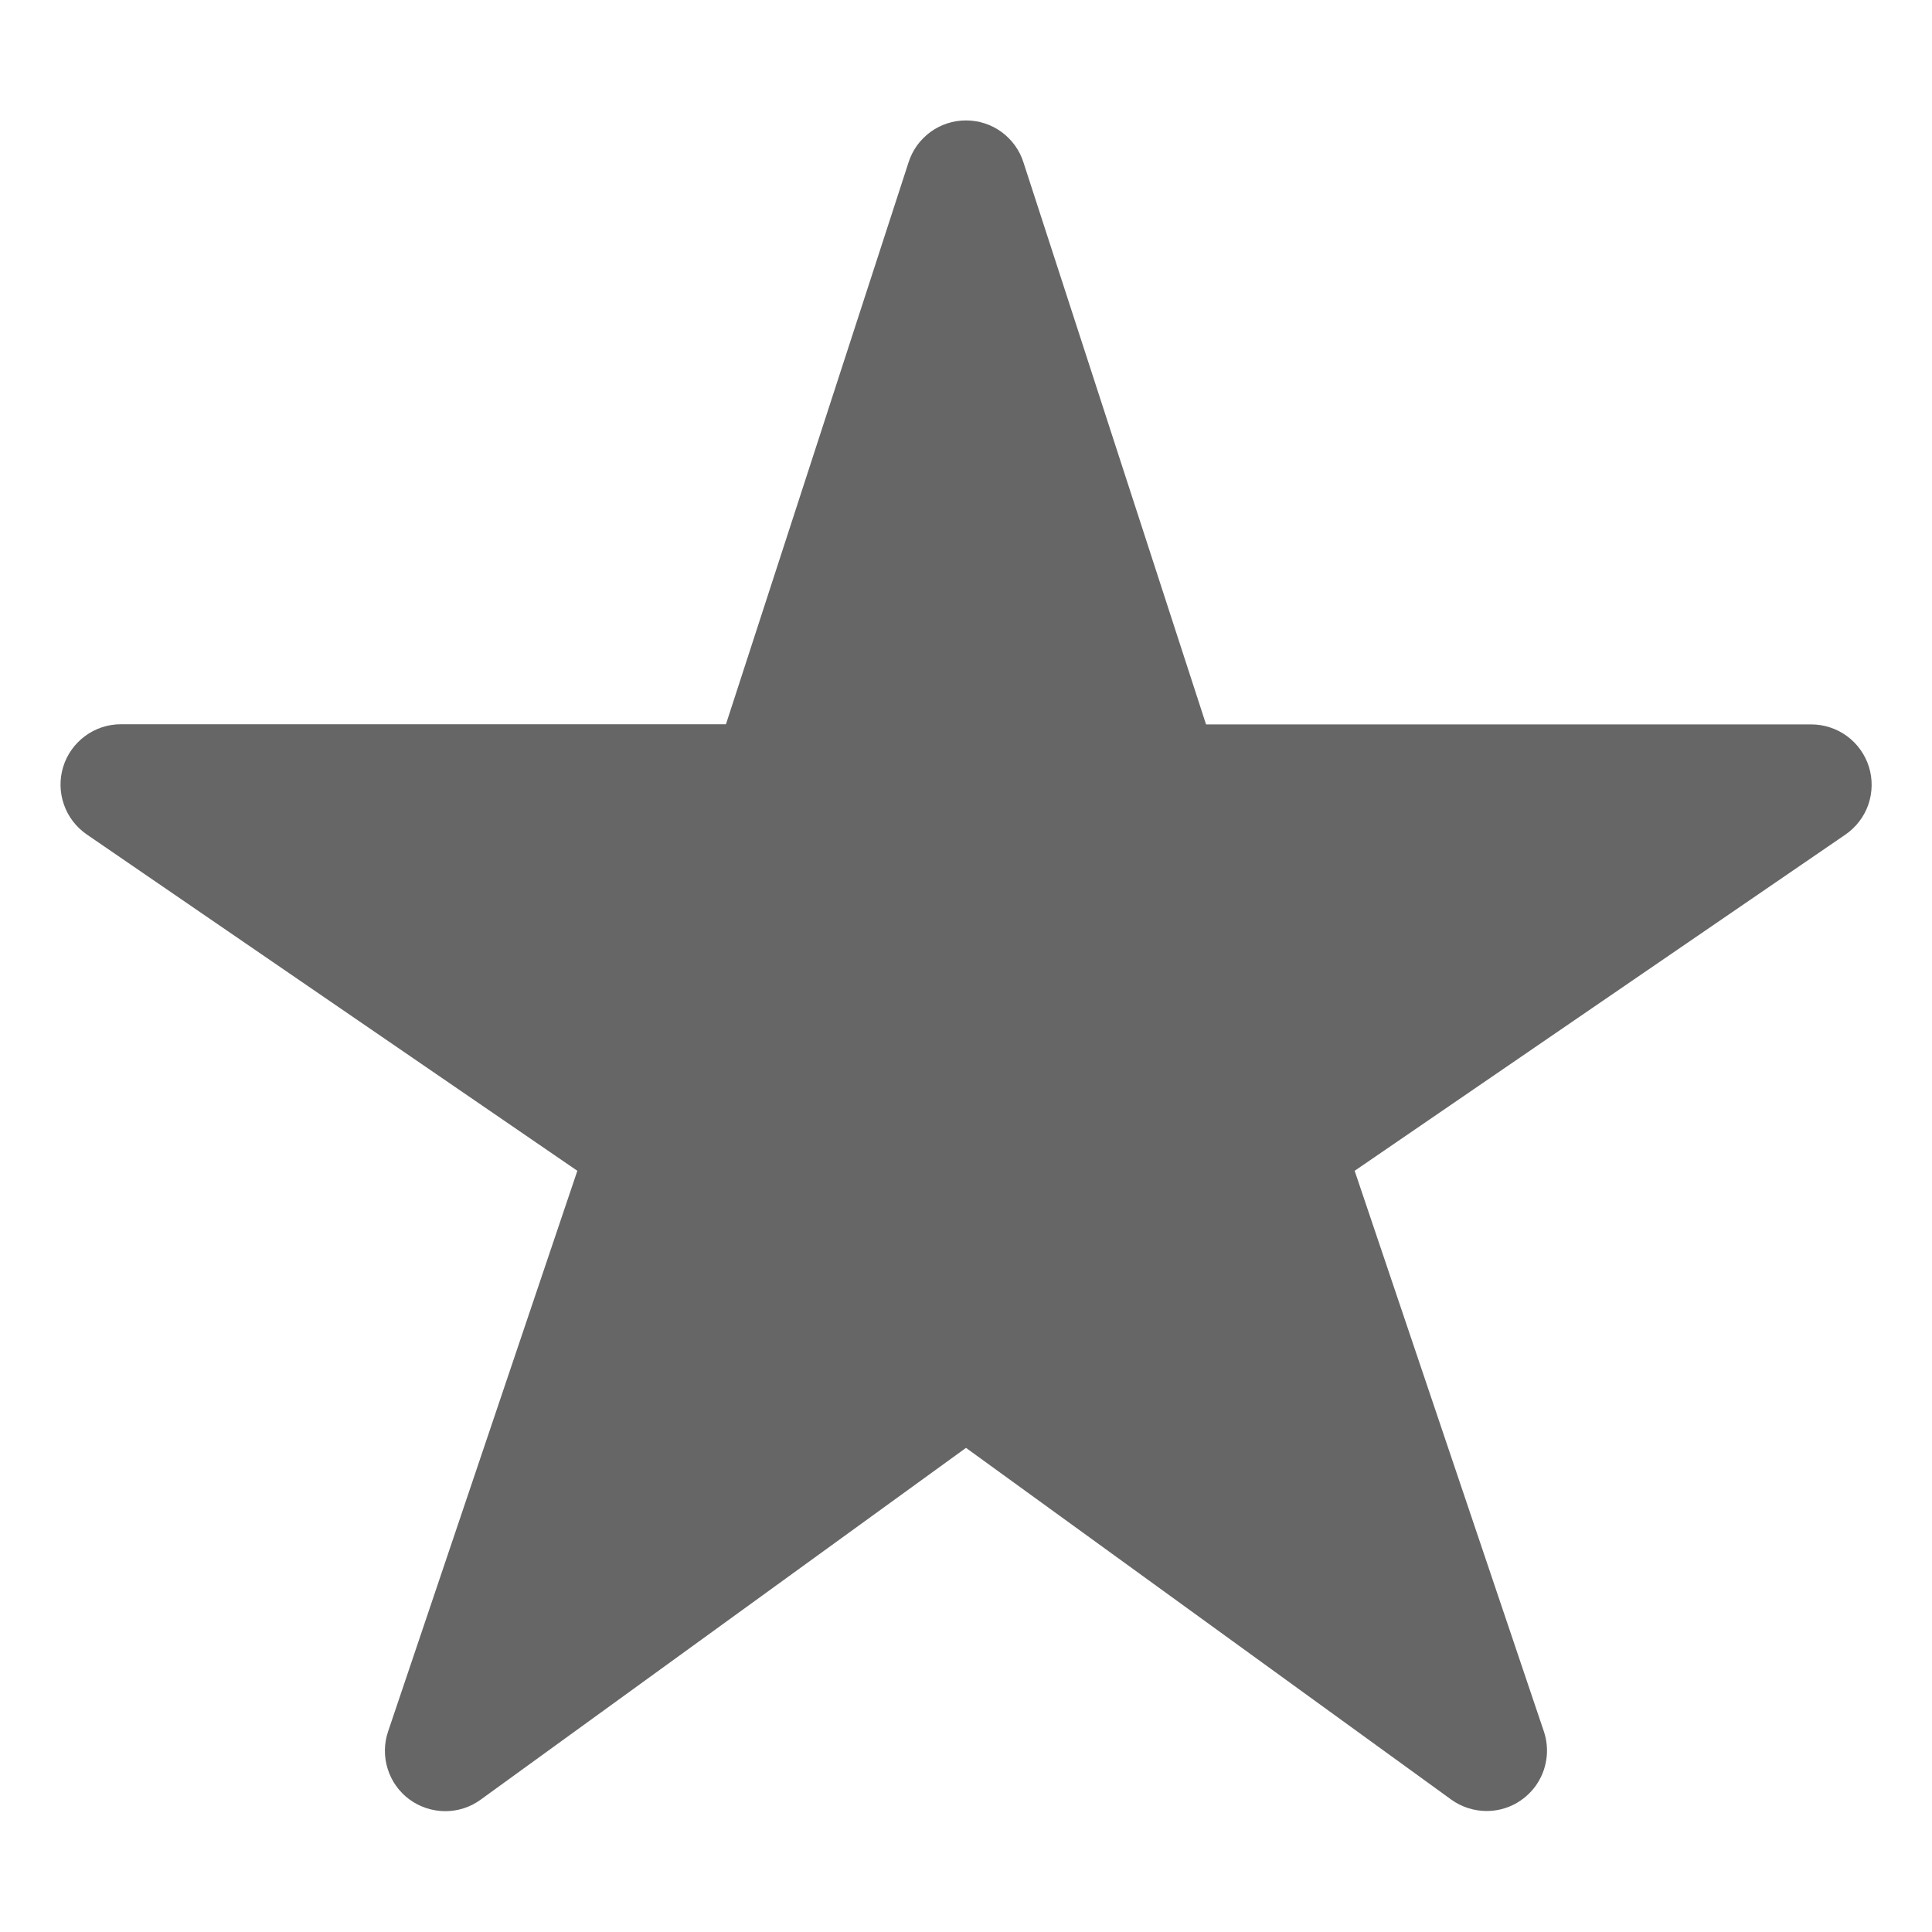 <svg width="24" height="24" viewBox="0 0 24 24" fill="none" xmlns="http://www.w3.org/2000/svg">
<g clip-path="url(#clip0_14126_3712)">
<path d="M18.469 22.497C18.311 22.497 18.157 22.448 18.029 22.356L12 17.986L5.971 22.356C5.843 22.45 5.687 22.5 5.528 22.499C5.369 22.498 5.214 22.447 5.086 22.353C4.958 22.259 4.863 22.126 4.816 21.974C4.768 21.822 4.77 21.659 4.821 21.509L7.172 14.544L1.078 10.366C0.946 10.275 0.846 10.145 0.794 9.994C0.741 9.843 0.738 9.679 0.785 9.526C0.832 9.373 0.927 9.239 1.056 9.144C1.184 9.049 1.34 8.997 1.5 8.997H9.018L11.287 2.015C11.335 1.864 11.431 1.733 11.559 1.639C11.687 1.546 11.841 1.496 12 1.496C12.159 1.496 12.313 1.546 12.441 1.639C12.569 1.733 12.665 1.864 12.713 2.015L14.982 8.999H22.5C22.66 8.999 22.816 9.05 22.945 9.145C23.074 9.24 23.169 9.374 23.217 9.527C23.264 9.68 23.261 9.844 23.209 9.996C23.156 10.147 23.056 10.277 22.924 10.368L16.828 14.544L19.178 21.507C19.216 21.619 19.227 21.74 19.209 21.857C19.192 21.975 19.146 22.087 19.077 22.184C19.008 22.28 18.916 22.359 18.811 22.414C18.705 22.468 18.588 22.497 18.469 22.497Z" fill="#666666"/>
</g>
<defs>
<clipPath id="clip0_14126_3712">
<rect width="24" height="24" fill="white"/>
</clipPath>
</defs>
</svg>

